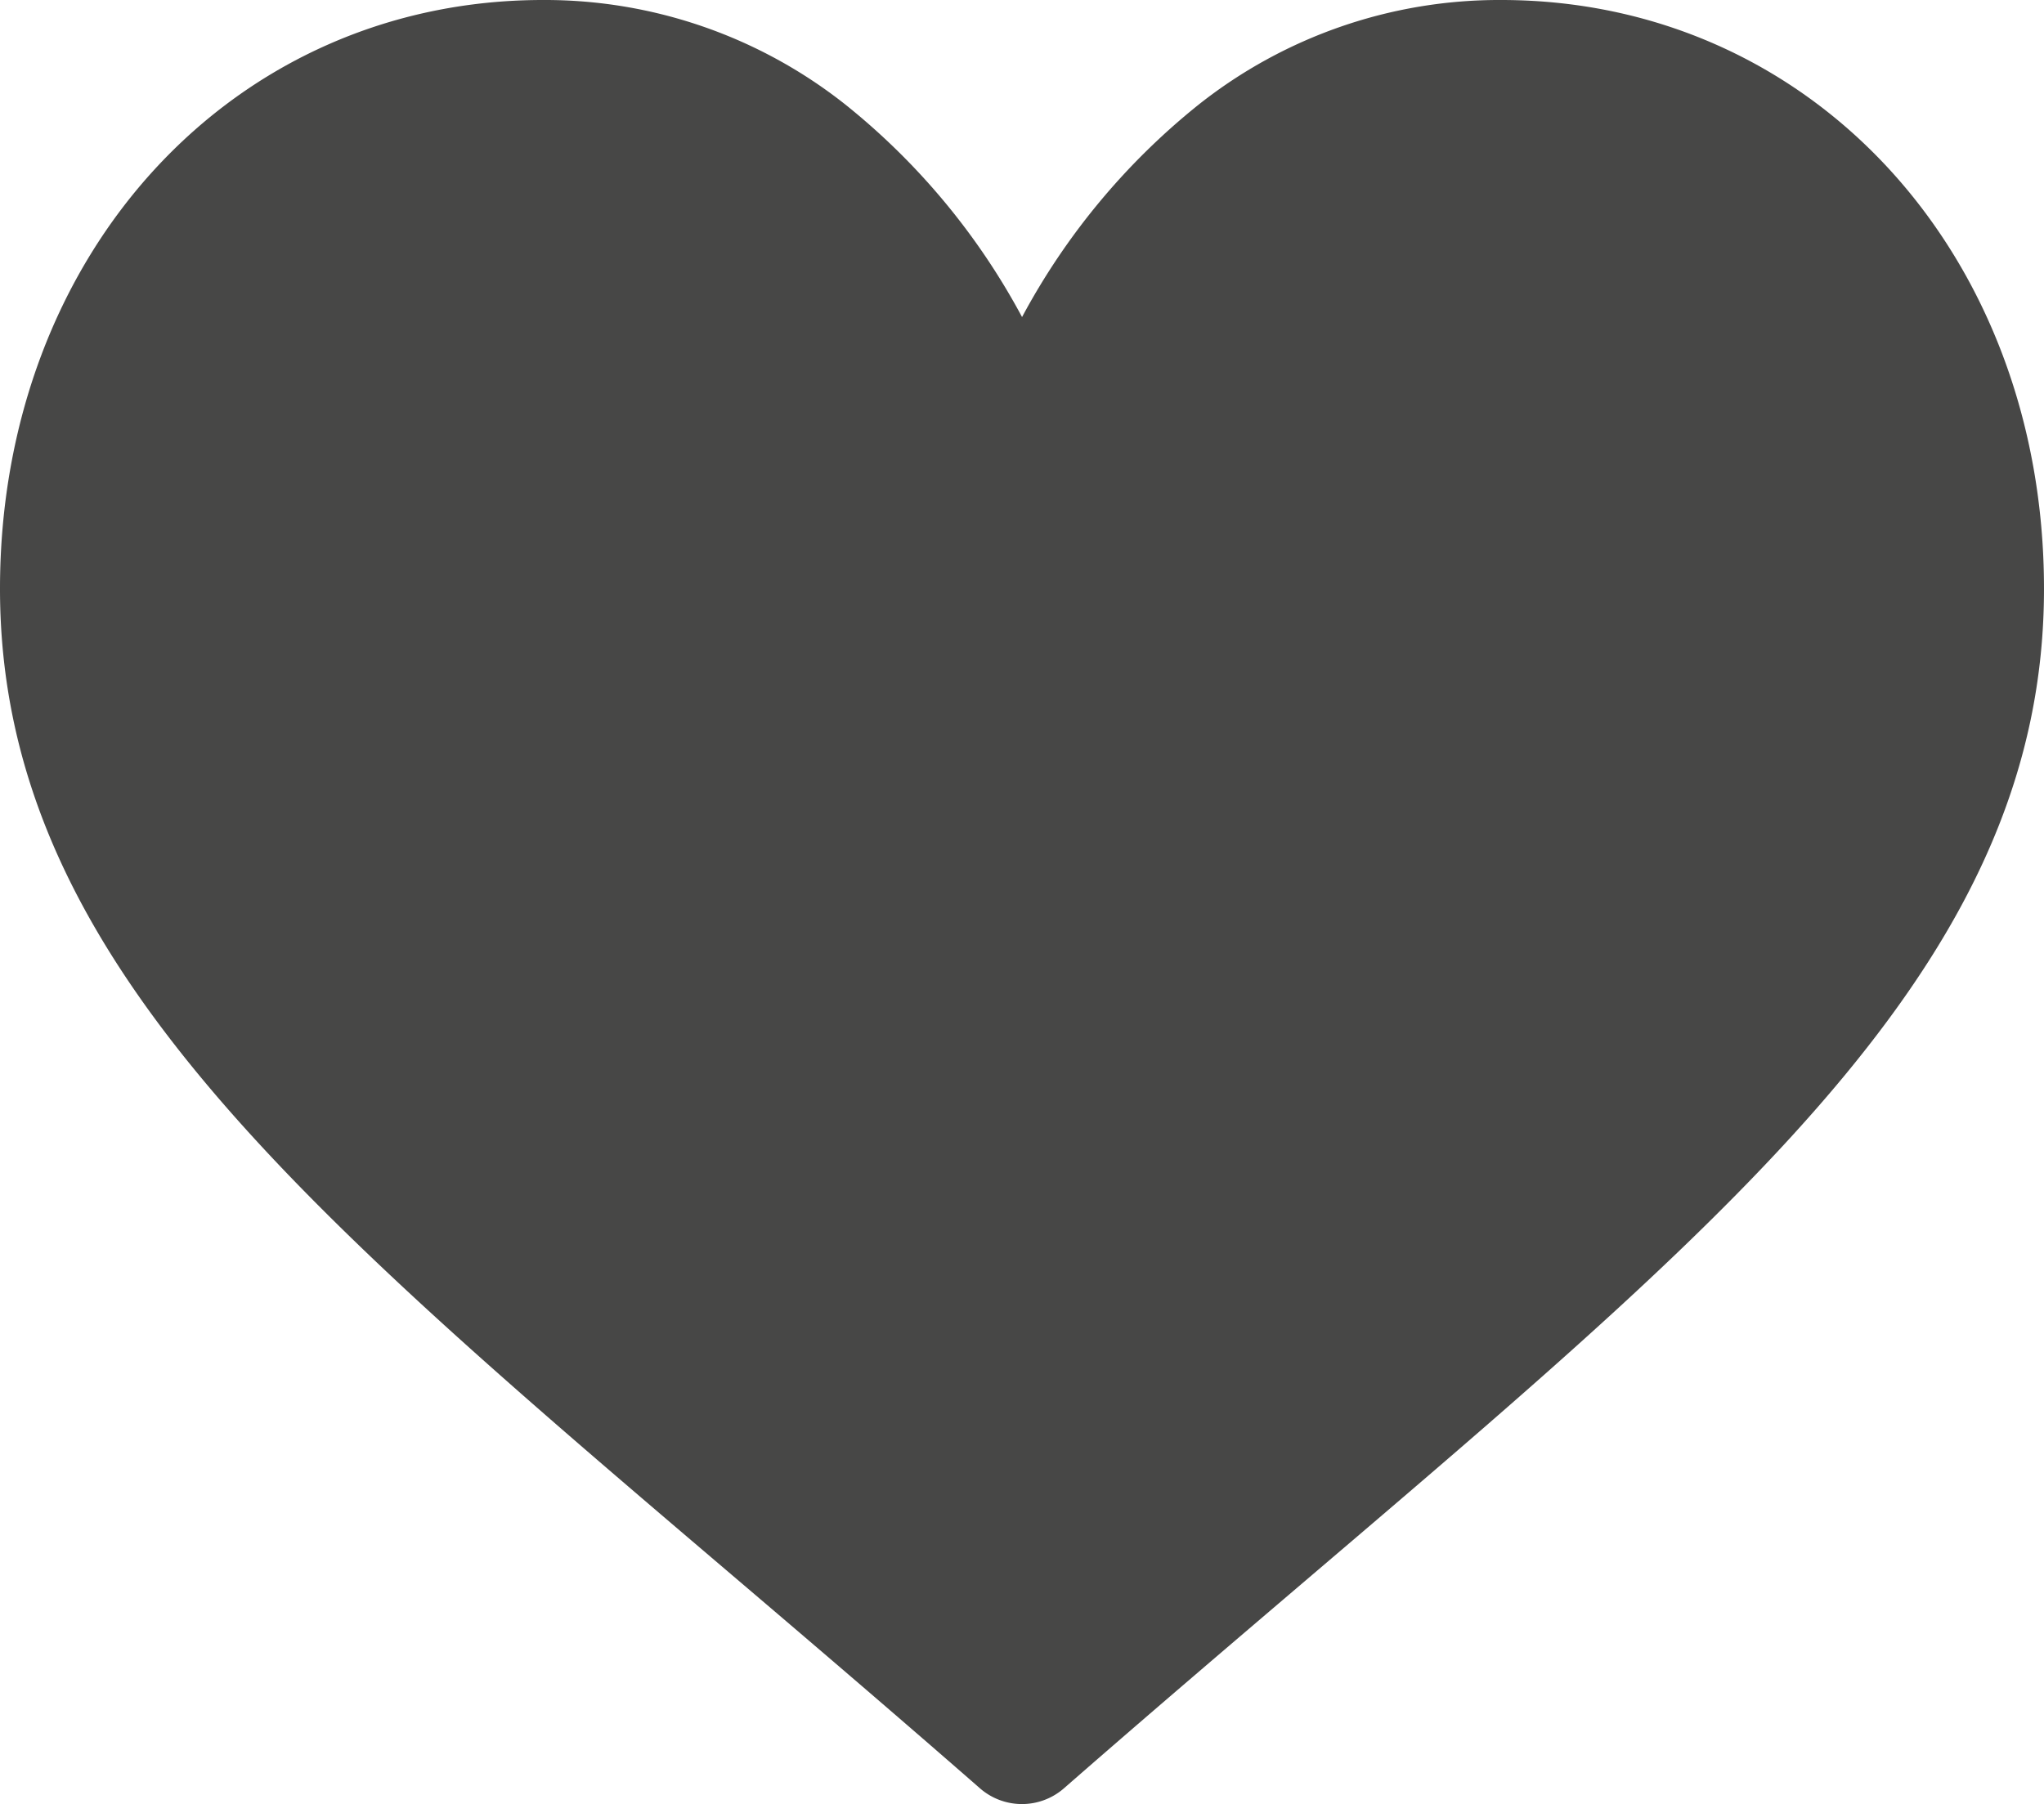 <svg xmlns="http://www.w3.org/2000/svg" width="20.071" height="17.719" viewBox="0 0 20.071 17.719">
  <path id="Path_327" data-name="Path 327" d="M14.74,30a4.752,4.752,0,0,0-2.968,1.026,6.76,6.76,0,0,0-1.736,2.088A6.76,6.76,0,0,0,8.3,31.026,4.752,4.752,0,0,0,5.331,30C2.292,30,0,32.486,0,35.783c0,3.562,2.859,6,7.188,9.687.735.626,1.568,1.337,2.434,2.094a.627.627,0,0,0,.826,0c.866-.757,1.7-1.467,2.435-2.094,4.328-3.689,7.188-6.125,7.188-9.687C20.071,32.486,17.779,30,14.74,30Z" transform="translate(0 -30)" fill="#474746"/>
</svg>
